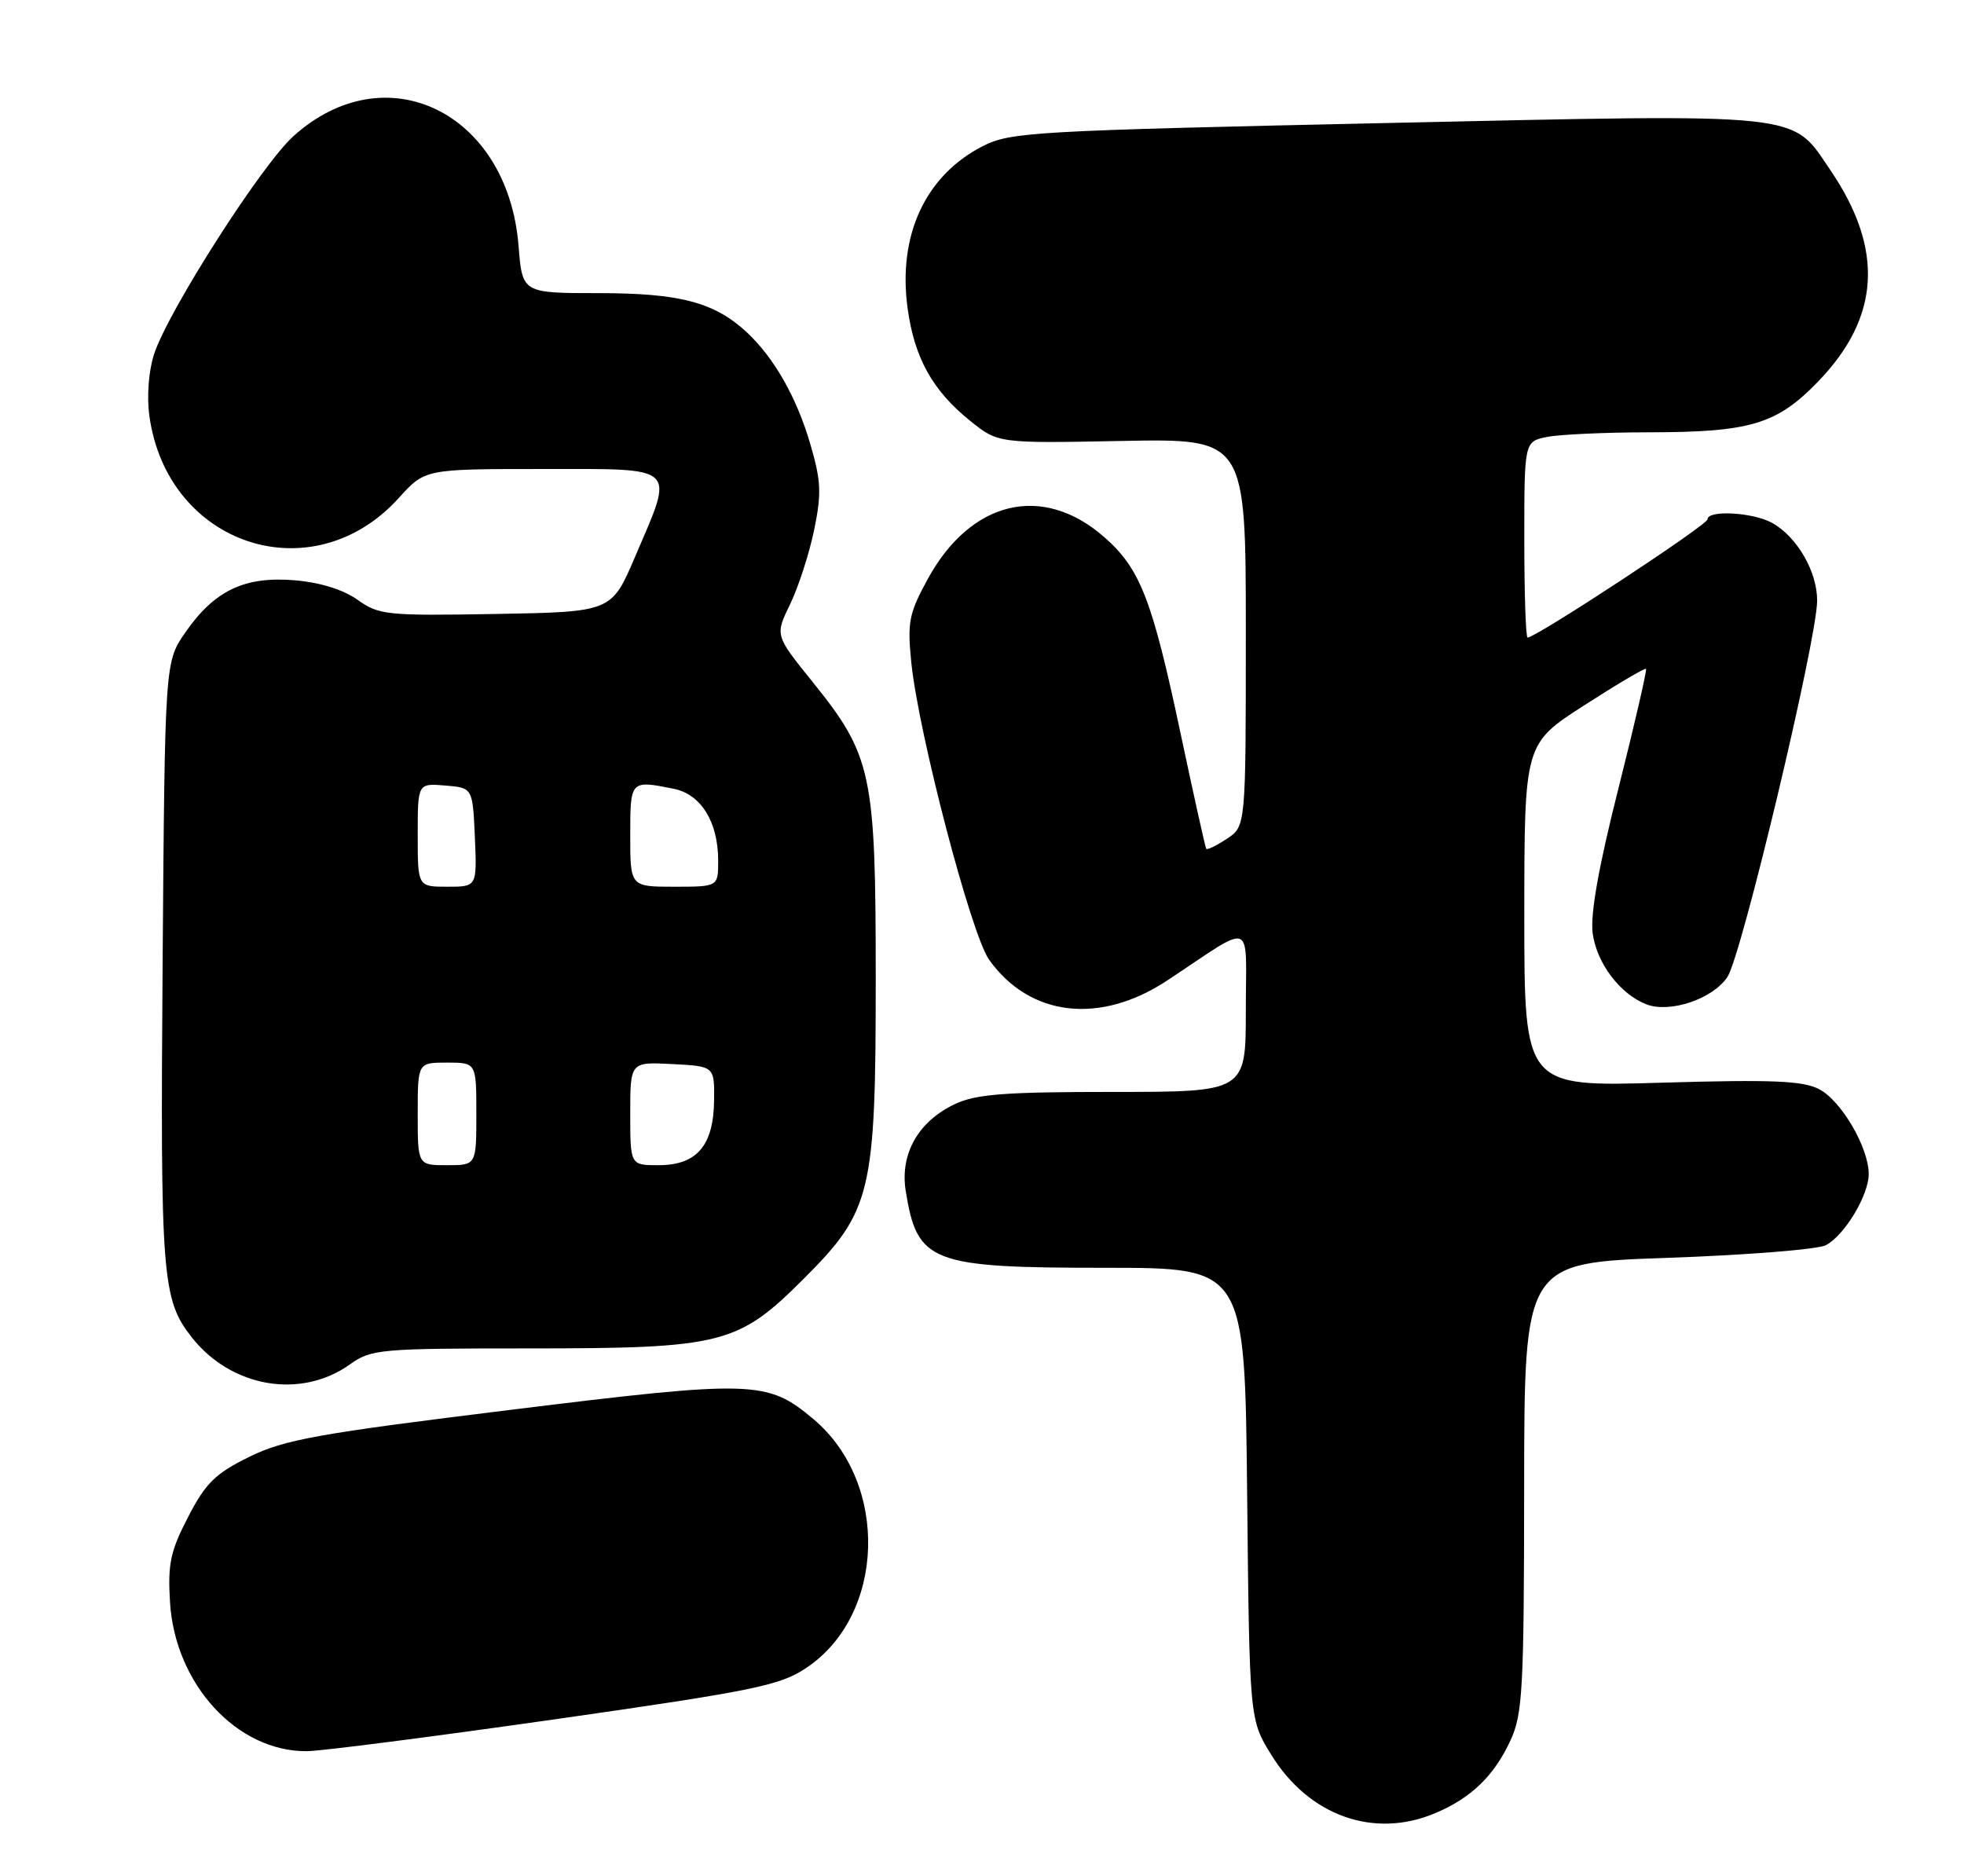 <?xml version="1.0" encoding="UTF-8" standalone="no"?>
<!DOCTYPE svg PUBLIC "-//W3C//DTD SVG 1.1//EN" "http://www.w3.org/Graphics/SVG/1.1/DTD/svg11.dtd" >
<svg xmlns="http://www.w3.org/2000/svg" xmlns:xlink="http://www.w3.org/1999/xlink" version="1.1" viewBox="0 0 268 256">
 <g >
 <path fill="currentColor"
d=" M 195.77 247.45 C 200.71 245.39 203.88 242.34 206.11 237.50 C 207.78 233.89 207.96 230.51 207.98 202.91 C 208.00 172.31 208.00 172.31 227.61 171.64 C 238.39 171.26 248.09 170.49 249.16 169.91 C 251.72 168.55 254.99 163.10 255.00 160.21 C 255.00 156.60 251.25 150.18 248.22 148.62 C 246.00 147.47 241.82 147.30 226.73 147.74 C 208.00 148.30 208.00 148.30 208.00 124.90 C 208.01 101.50 208.01 101.50 216.17 96.25 C 220.66 93.36 224.45 91.12 224.61 91.27 C 224.76 91.43 223.07 98.74 220.86 107.53 C 218.14 118.28 216.99 124.76 217.33 127.35 C 217.87 131.42 221.07 135.66 224.66 137.05 C 227.88 138.29 233.76 136.30 235.73 133.29 C 237.67 130.33 247.92 87.36 247.96 82.00 C 247.99 78.03 245.23 73.25 241.81 71.35 C 239.18 69.90 233.00 69.56 233.00 70.87 C 233.00 71.63 209.61 87.00 208.45 87.00 C 208.20 87.00 208.00 80.98 208.00 73.62 C 208.00 60.25 208.00 60.25 211.12 59.62 C 212.84 59.28 219.03 59.00 224.88 58.99 C 238.80 58.99 242.42 57.91 248.02 52.14 C 256.58 43.32 257.13 34.04 249.75 23.19 C 244.37 15.28 246.78 15.53 189.10 16.79 C 140.98 17.84 137.88 18.02 134.11 19.94 C 126.27 23.94 122.48 32.12 123.85 42.08 C 124.78 48.84 127.24 53.27 132.34 57.39 C 136.19 60.50 136.19 60.50 153.09 60.17 C 170.00 59.85 170.00 59.85 170.00 86.31 C 170.00 112.77 170.00 112.77 167.41 114.46 C 165.99 115.40 164.72 116.01 164.60 115.83 C 164.47 115.65 162.89 108.53 161.08 100.00 C 157.21 81.77 155.59 77.60 150.69 73.30 C 142.29 65.92 132.44 68.27 126.57 79.06 C 124.03 83.71 123.80 84.91 124.35 90.38 C 125.34 100.09 132.51 127.50 134.97 130.96 C 140.52 138.75 150.10 139.86 159.28 133.79 C 171.35 125.81 170.00 125.30 170.00 137.88 C 170.00 149.00 170.00 149.00 151.90 149.00 C 137.07 149.00 133.17 149.30 130.28 150.67 C 125.29 153.04 122.79 157.46 123.59 162.50 C 125.16 172.31 126.96 173.00 150.89 173.00 C 169.87 173.00 169.87 173.00 170.18 203.83 C 170.50 234.66 170.50 234.66 173.50 239.50 C 178.63 247.78 187.45 250.93 195.77 247.45 Z  M 75.73 234.61 C 102.80 230.74 106.38 230.01 109.96 227.64 C 120.84 220.45 121.39 202.39 111.00 193.65 C 104.69 188.35 102.89 188.29 69.70 192.38 C 43.30 195.63 38.81 196.44 34.01 198.80 C 29.38 201.08 28.07 202.36 25.67 207.00 C 23.24 211.69 22.88 213.41 23.20 218.64 C 23.89 229.85 32.37 239.06 41.91 238.96 C 43.88 238.94 59.10 236.98 75.73 234.61 Z  M 47.75 186.18 C 50.66 184.10 51.82 184.00 72.23 184.00 C 98.52 184.00 100.70 183.45 109.59 174.58 C 118.94 165.25 119.50 162.91 119.50 133.50 C 119.50 105.50 118.99 103.11 110.85 93.01 C 105.75 86.69 105.75 86.69 107.82 82.44 C 108.95 80.10 110.42 75.56 111.09 72.34 C 112.12 67.34 112.05 65.65 110.58 60.63 C 108.73 54.25 105.60 48.76 101.86 45.30 C 97.46 41.24 92.75 40.00 81.67 40.00 C 71.27 40.00 71.27 40.00 70.76 33.54 C 69.29 15.30 52.64 7.20 40.03 18.59 C 35.65 22.55 22.89 42.53 21.01 48.37 C 20.28 50.63 20.02 54.13 20.38 56.73 C 22.81 74.45 42.65 80.98 54.43 67.94 C 57.99 64.00 57.99 64.00 74.00 64.00 C 92.75 64.00 92.06 63.35 86.65 76.00 C 83.44 83.50 83.44 83.50 67.66 83.78 C 52.76 84.04 51.71 83.93 48.78 81.84 C 46.82 80.45 43.67 79.47 40.17 79.18 C 33.37 78.62 29.25 80.58 25.29 86.30 C 22.50 90.33 22.50 90.33 22.19 131.41 C 21.87 174.26 22.11 177.33 26.16 182.48 C 31.56 189.34 41.03 190.97 47.75 186.18 Z  M 57.00 152.00 C 57.00 145.00 57.00 145.00 61.00 145.00 C 65.00 145.00 65.00 145.00 65.00 152.00 C 65.00 159.00 65.00 159.00 61.00 159.00 C 57.00 159.00 57.00 159.00 57.00 152.00 Z  M 86.00 151.95 C 86.00 144.90 86.00 144.90 91.75 145.20 C 97.50 145.50 97.50 145.50 97.44 150.21 C 97.36 156.35 95.07 159.00 89.85 159.00 C 86.00 159.00 86.00 159.00 86.00 151.95 Z  M 57.00 113.94 C 57.00 106.88 57.00 106.88 60.75 107.19 C 64.50 107.50 64.50 107.50 64.80 114.25 C 65.09 121.00 65.09 121.00 61.05 121.00 C 57.00 121.00 57.00 121.00 57.00 113.94 Z  M 86.00 114.00 C 86.00 106.45 86.00 106.45 91.92 107.63 C 95.66 108.38 98.00 112.16 98.00 117.45 C 98.00 121.00 98.00 121.00 92.00 121.00 C 86.00 121.00 86.00 121.00 86.00 114.00 Z "/>
</g>
</svg>